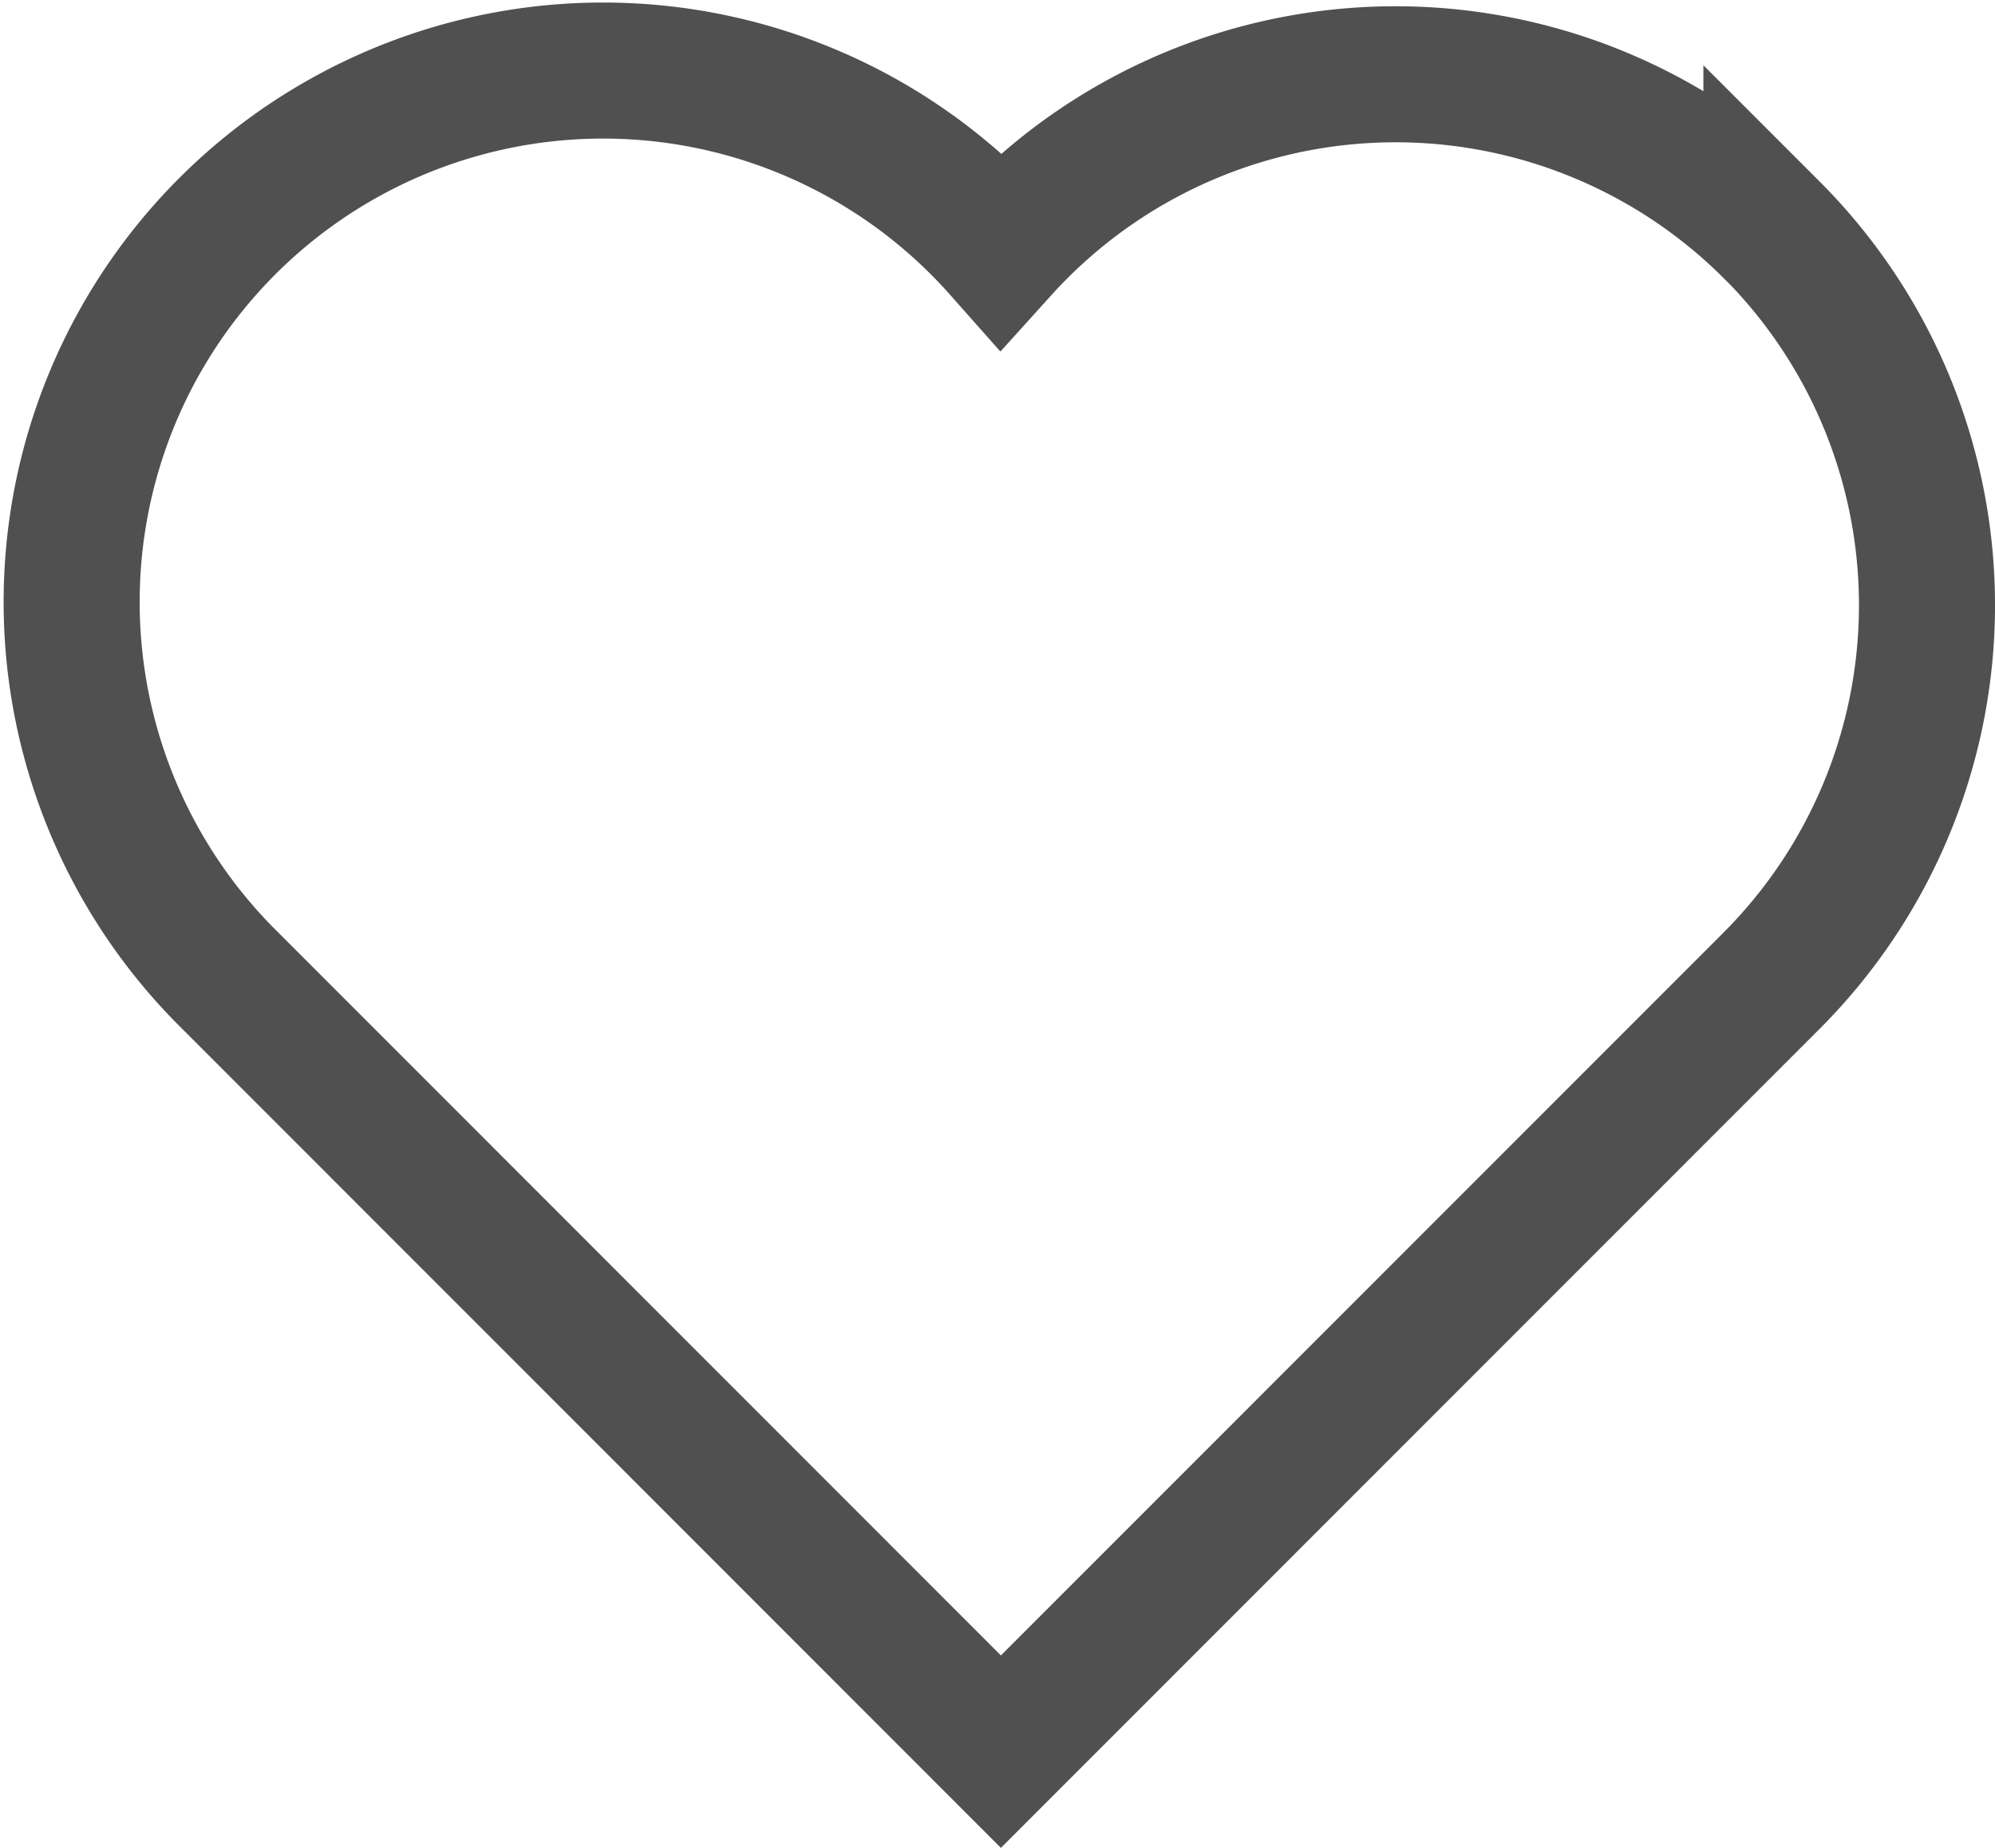 <svg xmlns="http://www.w3.org/2000/svg" width="29.328" height="27.168" viewBox="0 0 29.328 27.168">
  <path id="Path_6441" data-name="Path 6441" d="M24.953,3.5a7.821,7.821,0,0,0-11.327.292A7.813,7.813,0,1,0,2.3,14.544L13.626,25.876,24.953,14.544a7.813,7.813,0,0,0,0-11.047Z" transform="translate(1.088 -0.123)" fill="none" stroke="#505050" stroke-width="2"/>
</svg>
